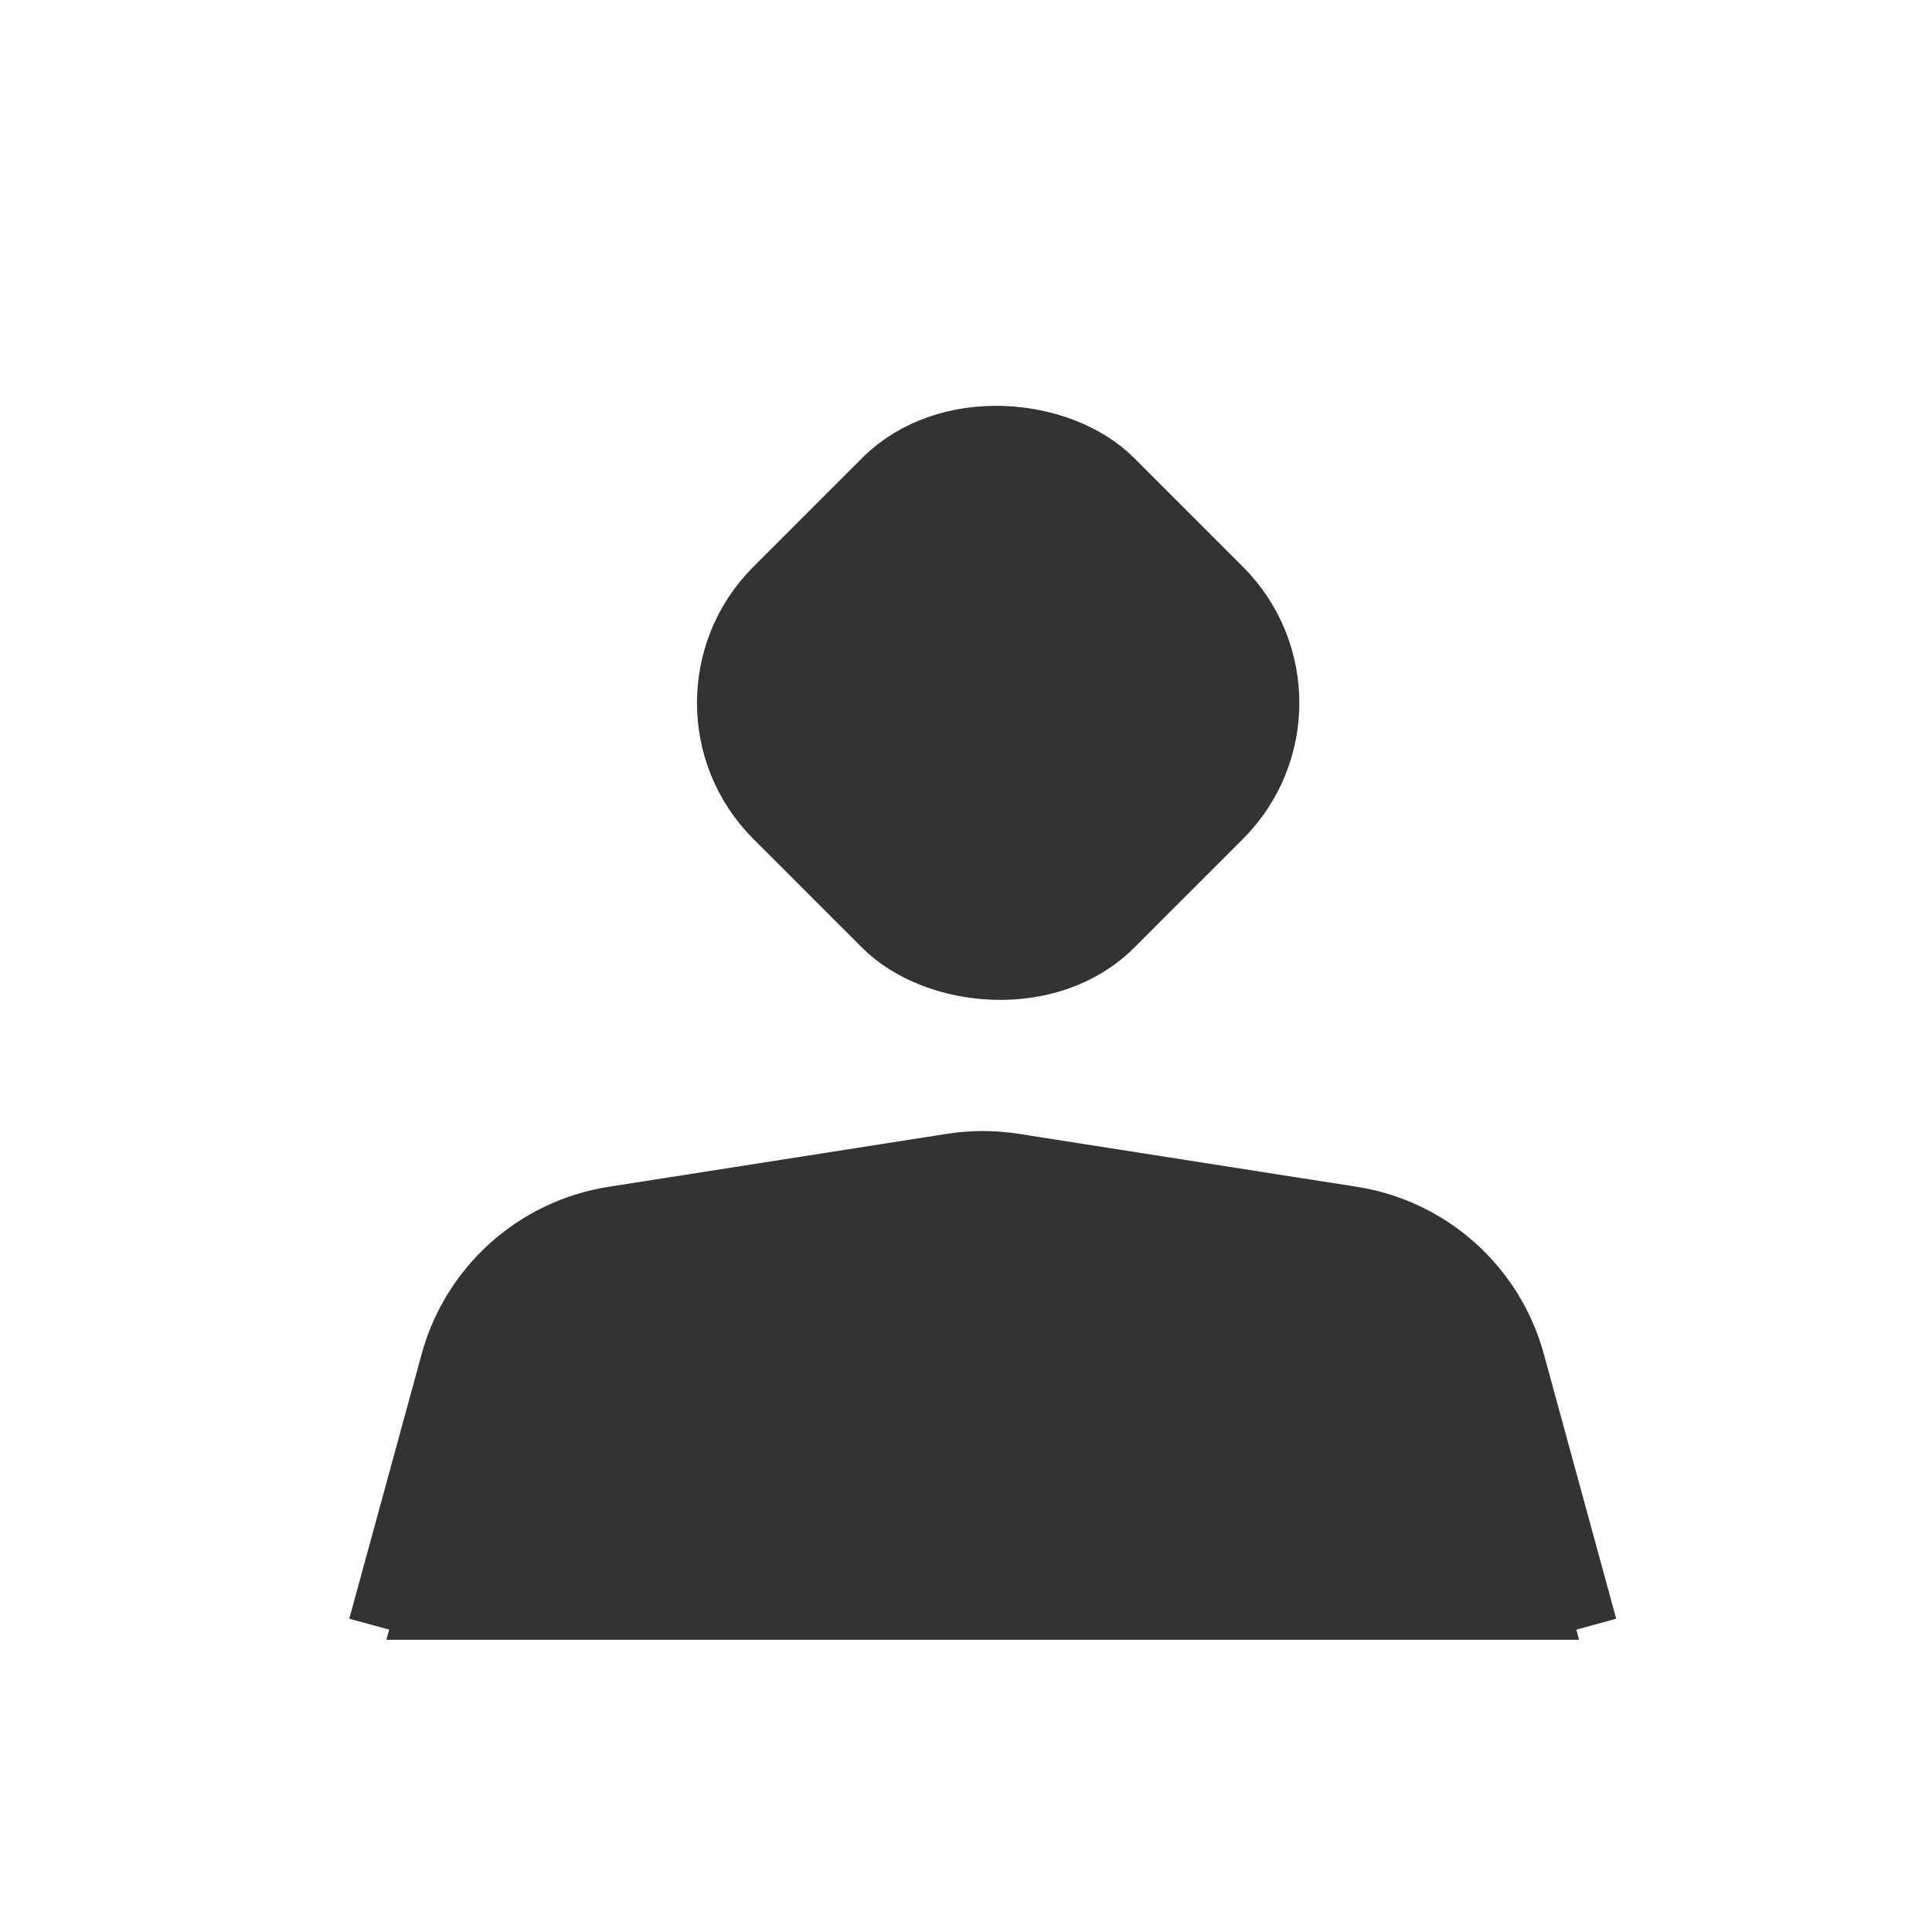<svg width="30" height="30" viewBox="0 0 30 30" fill="none" xmlns="http://www.w3.org/2000/svg">
<path d="M15.26 18.799L22.489 19.931L23.865 24.962H6.655L8.031 19.931L15.26 18.799Z" fill="#333333" stroke="#333333" stroke-linecap="round"/>
<rect x="10.43" y="10.914" width="7.169" height="7.169" rx="2.39" transform="rotate(-45 10.43 10.914)" fill="#333333" stroke="#333333" stroke-width="1.195"/>
<path d="M24.52 25.293L23.396 21.182C23.086 20.048 22.139 19.201 20.977 19.019L15.723 18.196C15.416 18.148 15.104 18.148 14.798 18.196L9.543 19.019C8.381 19.201 7.435 20.048 7.124 21.182L6 25.293" stroke="#333333" stroke-width="1.195"/>
</svg>
